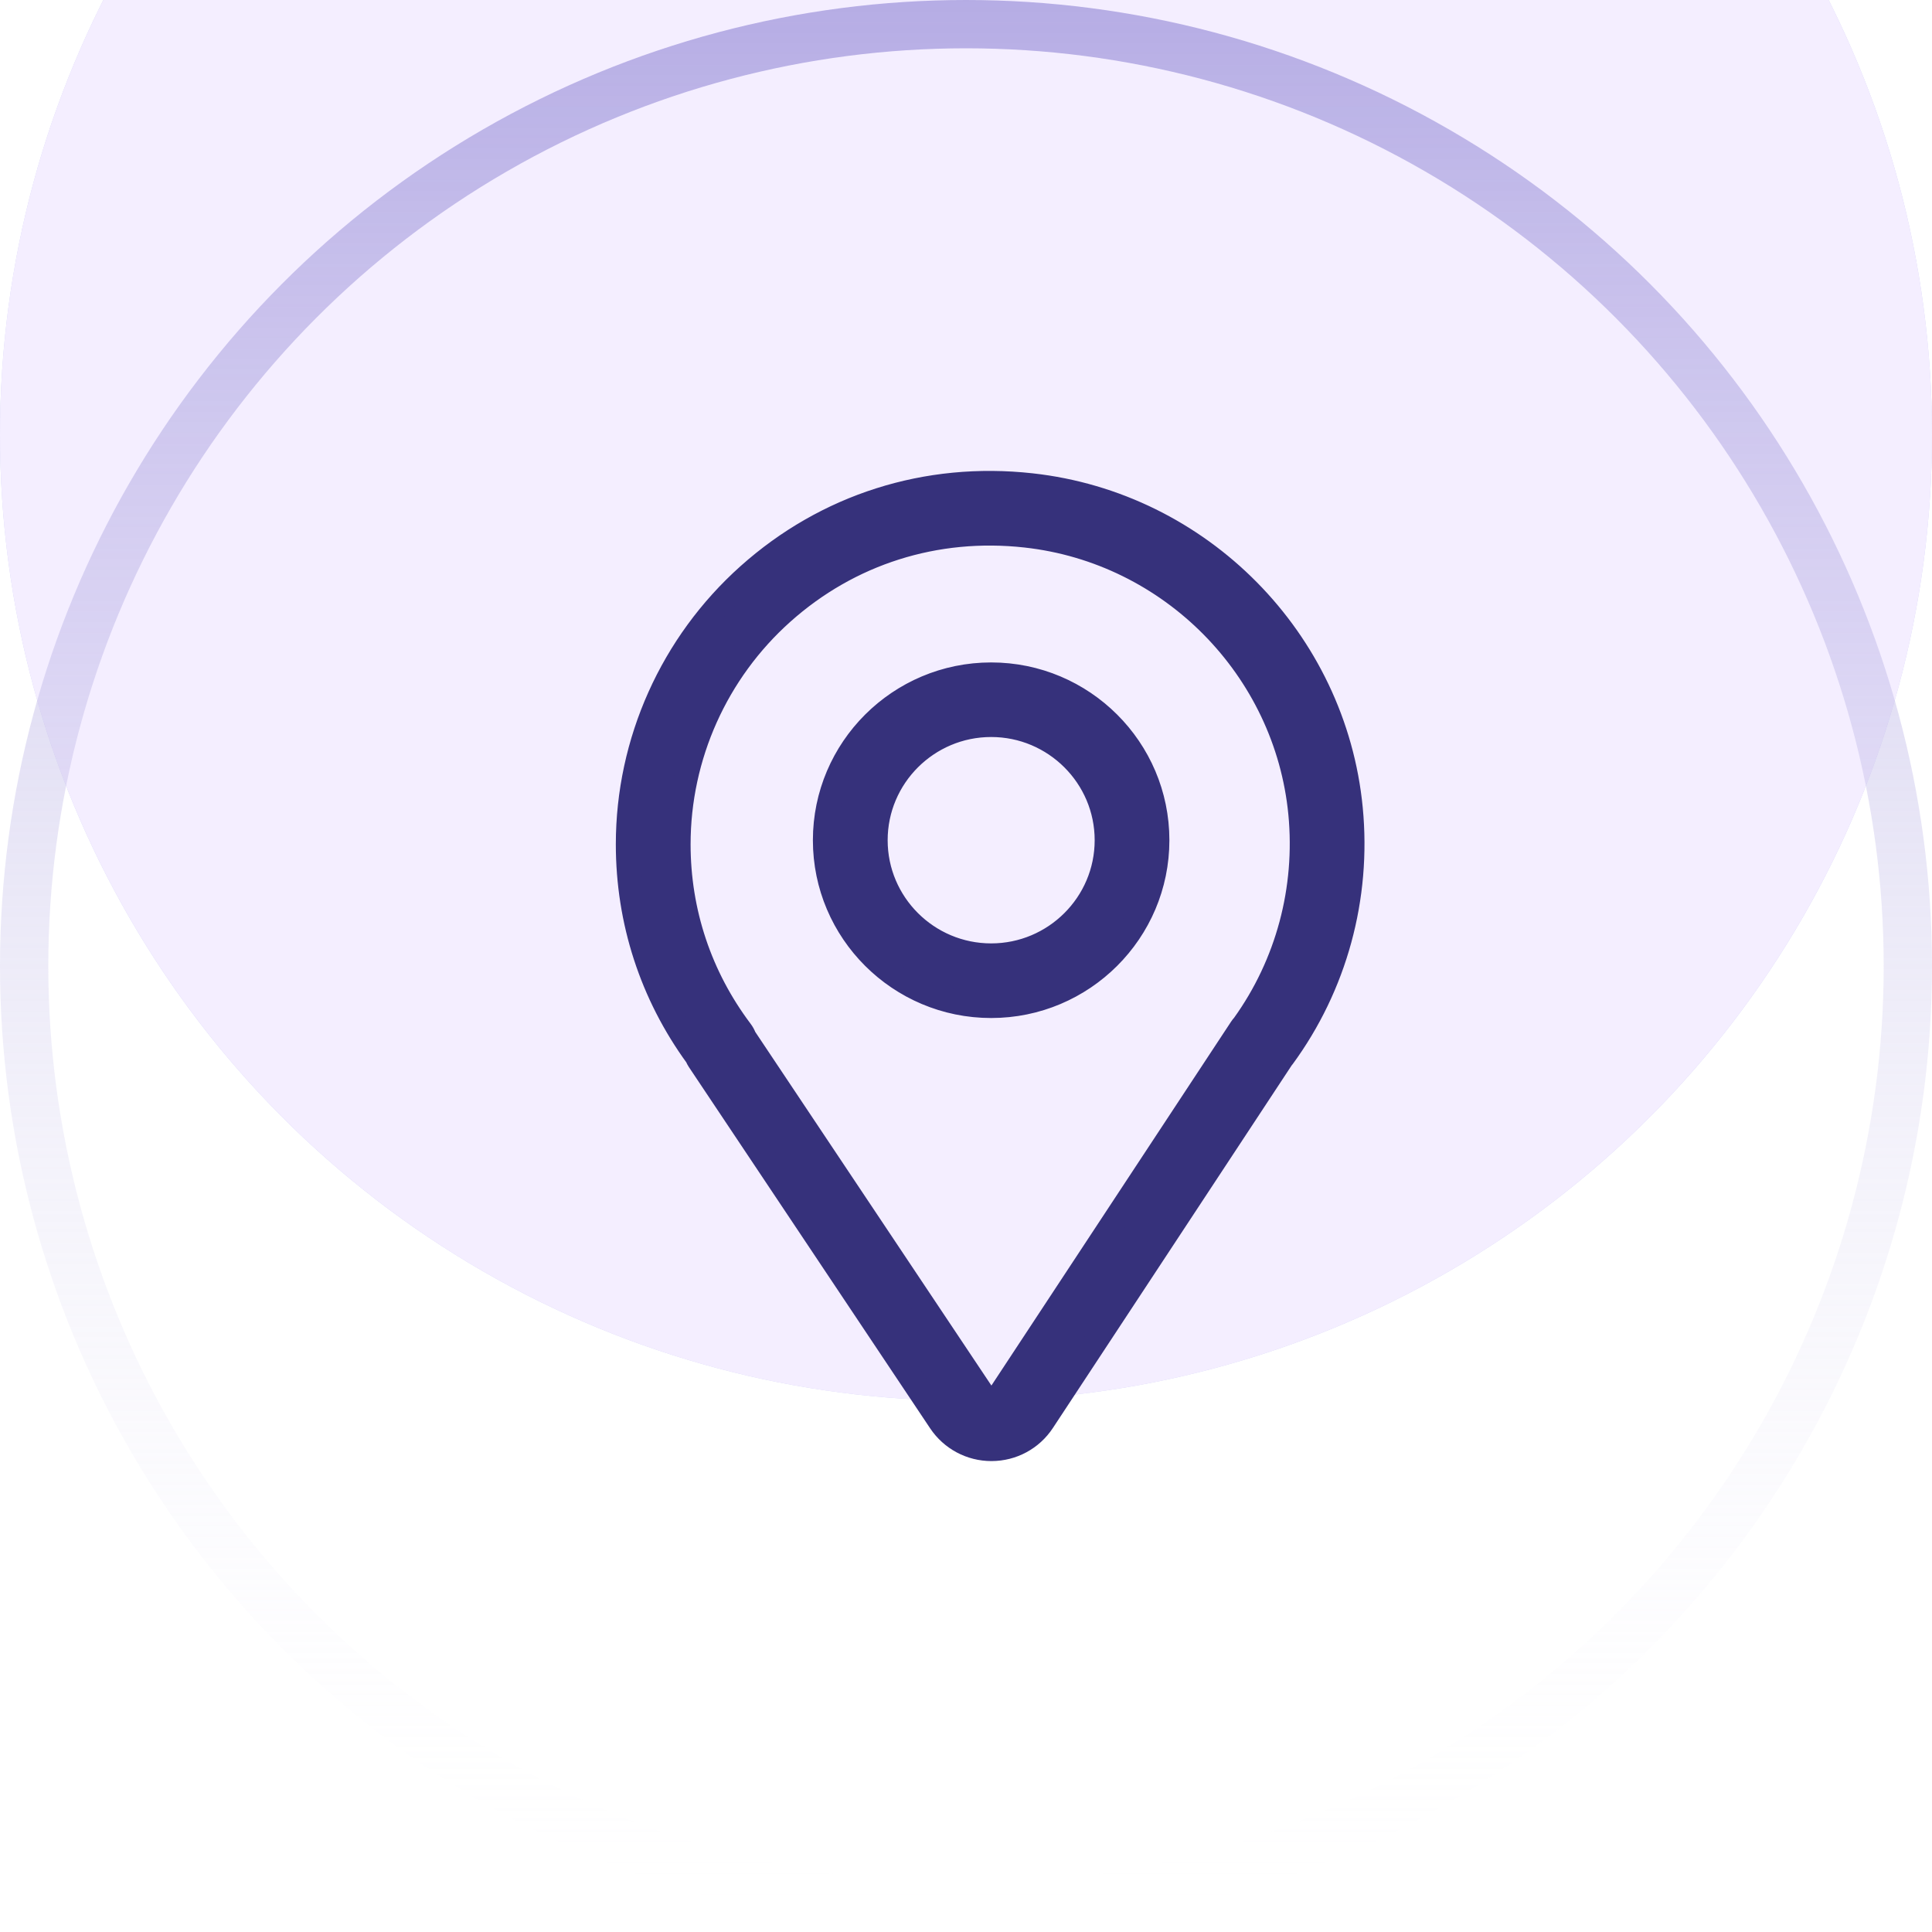 <svg width="40" height="40" viewBox="0 0 40 40" fill="none" xmlns="http://www.w3.org/2000/svg">
<g filter="url(#filter0_ii)">
<circle cx="20" cy="20" r="20" fill="#D0D0F5"/>
<circle cx="20" cy="20" r="20" fill="#F4EEFF"/>
</g>
<circle cx="20" cy="20" r="19.5" stroke="url(#paint0_linear)"/>
<path d="M20.526 30C20.099 30 19.703 29.788 19.466 29.434L14.472 21.956C14.454 21.927 14.437 21.898 14.425 21.867C13.492 20.585 13 19.071 13 17.48C13 15.356 13.911 13.326 15.498 11.908C17.107 10.47 19.185 9.808 21.352 10.048C24.846 10.433 27.627 13.248 27.965 16.74C28.143 18.582 27.643 20.411 26.558 21.89C26.551 21.901 26.543 21.91 26.534 21.92L21.59 29.428C21.355 29.785 20.959 29.999 20.53 30C20.529 30 20.528 30 20.526 30ZM15.414 21.481L20.338 28.855C20.397 28.943 20.469 28.982 20.527 28.956C20.573 28.956 20.657 28.942 20.715 28.854L25.695 21.293C25.711 21.269 25.729 21.245 25.749 21.224C26.657 19.96 27.073 18.406 26.923 16.841C26.632 13.838 24.241 11.418 21.237 11.087C19.371 10.88 17.581 11.449 16.197 12.686C14.831 13.906 14.048 15.654 14.048 17.48C14.048 18.887 14.495 20.222 15.339 21.344C15.372 21.387 15.396 21.432 15.414 21.481ZM20.521 20.827C18.623 20.827 17.08 19.288 17.08 17.396C17.08 15.504 18.623 13.965 20.521 13.965C22.418 13.965 23.961 15.504 23.961 17.396C23.961 19.288 22.418 20.827 20.521 20.827ZM20.521 15.009C19.201 15.009 18.128 16.08 18.128 17.396C18.128 18.712 19.201 19.782 20.521 19.782C21.84 19.782 22.914 18.712 22.914 17.396C22.914 16.08 21.84 15.009 20.521 15.009Z" fill="#36317B" stroke="#36317B" stroke-width="0.5"/>
<defs>
<filter id="filter0_ii" x="0" y="-5" width="40" height="45" filterUnits="userSpaceOnUse" color-interpolation-filters="sRGB">
<feFlood flood-opacity="0" result="BackgroundImageFix"/>
<feBlend mode="normal" in="SourceGraphic" in2="BackgroundImageFix" result="shape"/>
<feColorMatrix in="SourceAlpha" type="matrix" values="0 0 0 0 0 0 0 0 0 0 0 0 0 0 0 0 0 0 127 0" result="hardAlpha"/>
<feMorphology radius="4" operator="dilate" in="SourceAlpha" result="effect1_innerShadow"/>
<feOffset dy="-5"/>
<feGaussianBlur stdDeviation="9"/>
<feComposite in2="hardAlpha" operator="arithmetic" k2="-1" k3="1"/>
<feColorMatrix type="matrix" values="0 0 0 0 1 0 0 0 0 1 0 0 0 0 1 0 0 0 0.25 0"/>
<feBlend mode="normal" in2="shape" result="effect1_innerShadow"/>
<feColorMatrix in="SourceAlpha" type="matrix" values="0 0 0 0 0 0 0 0 0 0 0 0 0 0 0 0 0 0 127 0" result="hardAlpha"/>
<feMorphology radius="6" operator="dilate" in="SourceAlpha" result="effect2_innerShadow"/>
<feOffset dy="-6"/>
<feGaussianBlur stdDeviation="5.5"/>
<feComposite in2="hardAlpha" operator="arithmetic" k2="-1" k3="1"/>
<feColorMatrix type="matrix" values="0 0 0 0 0.345 0 0 0 0 0.322 0 0 0 0 0.483 0 0 0 0.5 0"/>
<feBlend mode="normal" in2="effect1_innerShadow" result="effect2_innerShadow"/>
</filter>
<linearGradient id="paint0_linear" x1="20" y1="0" x2="20" y2="40" gradientUnits="userSpaceOnUse">
<stop stop-color="#9D93DA" stop-opacity="0.72"/>
<stop offset="1" stop-color="white" stop-opacity="0"/>
</linearGradient>
</defs>
</svg>
